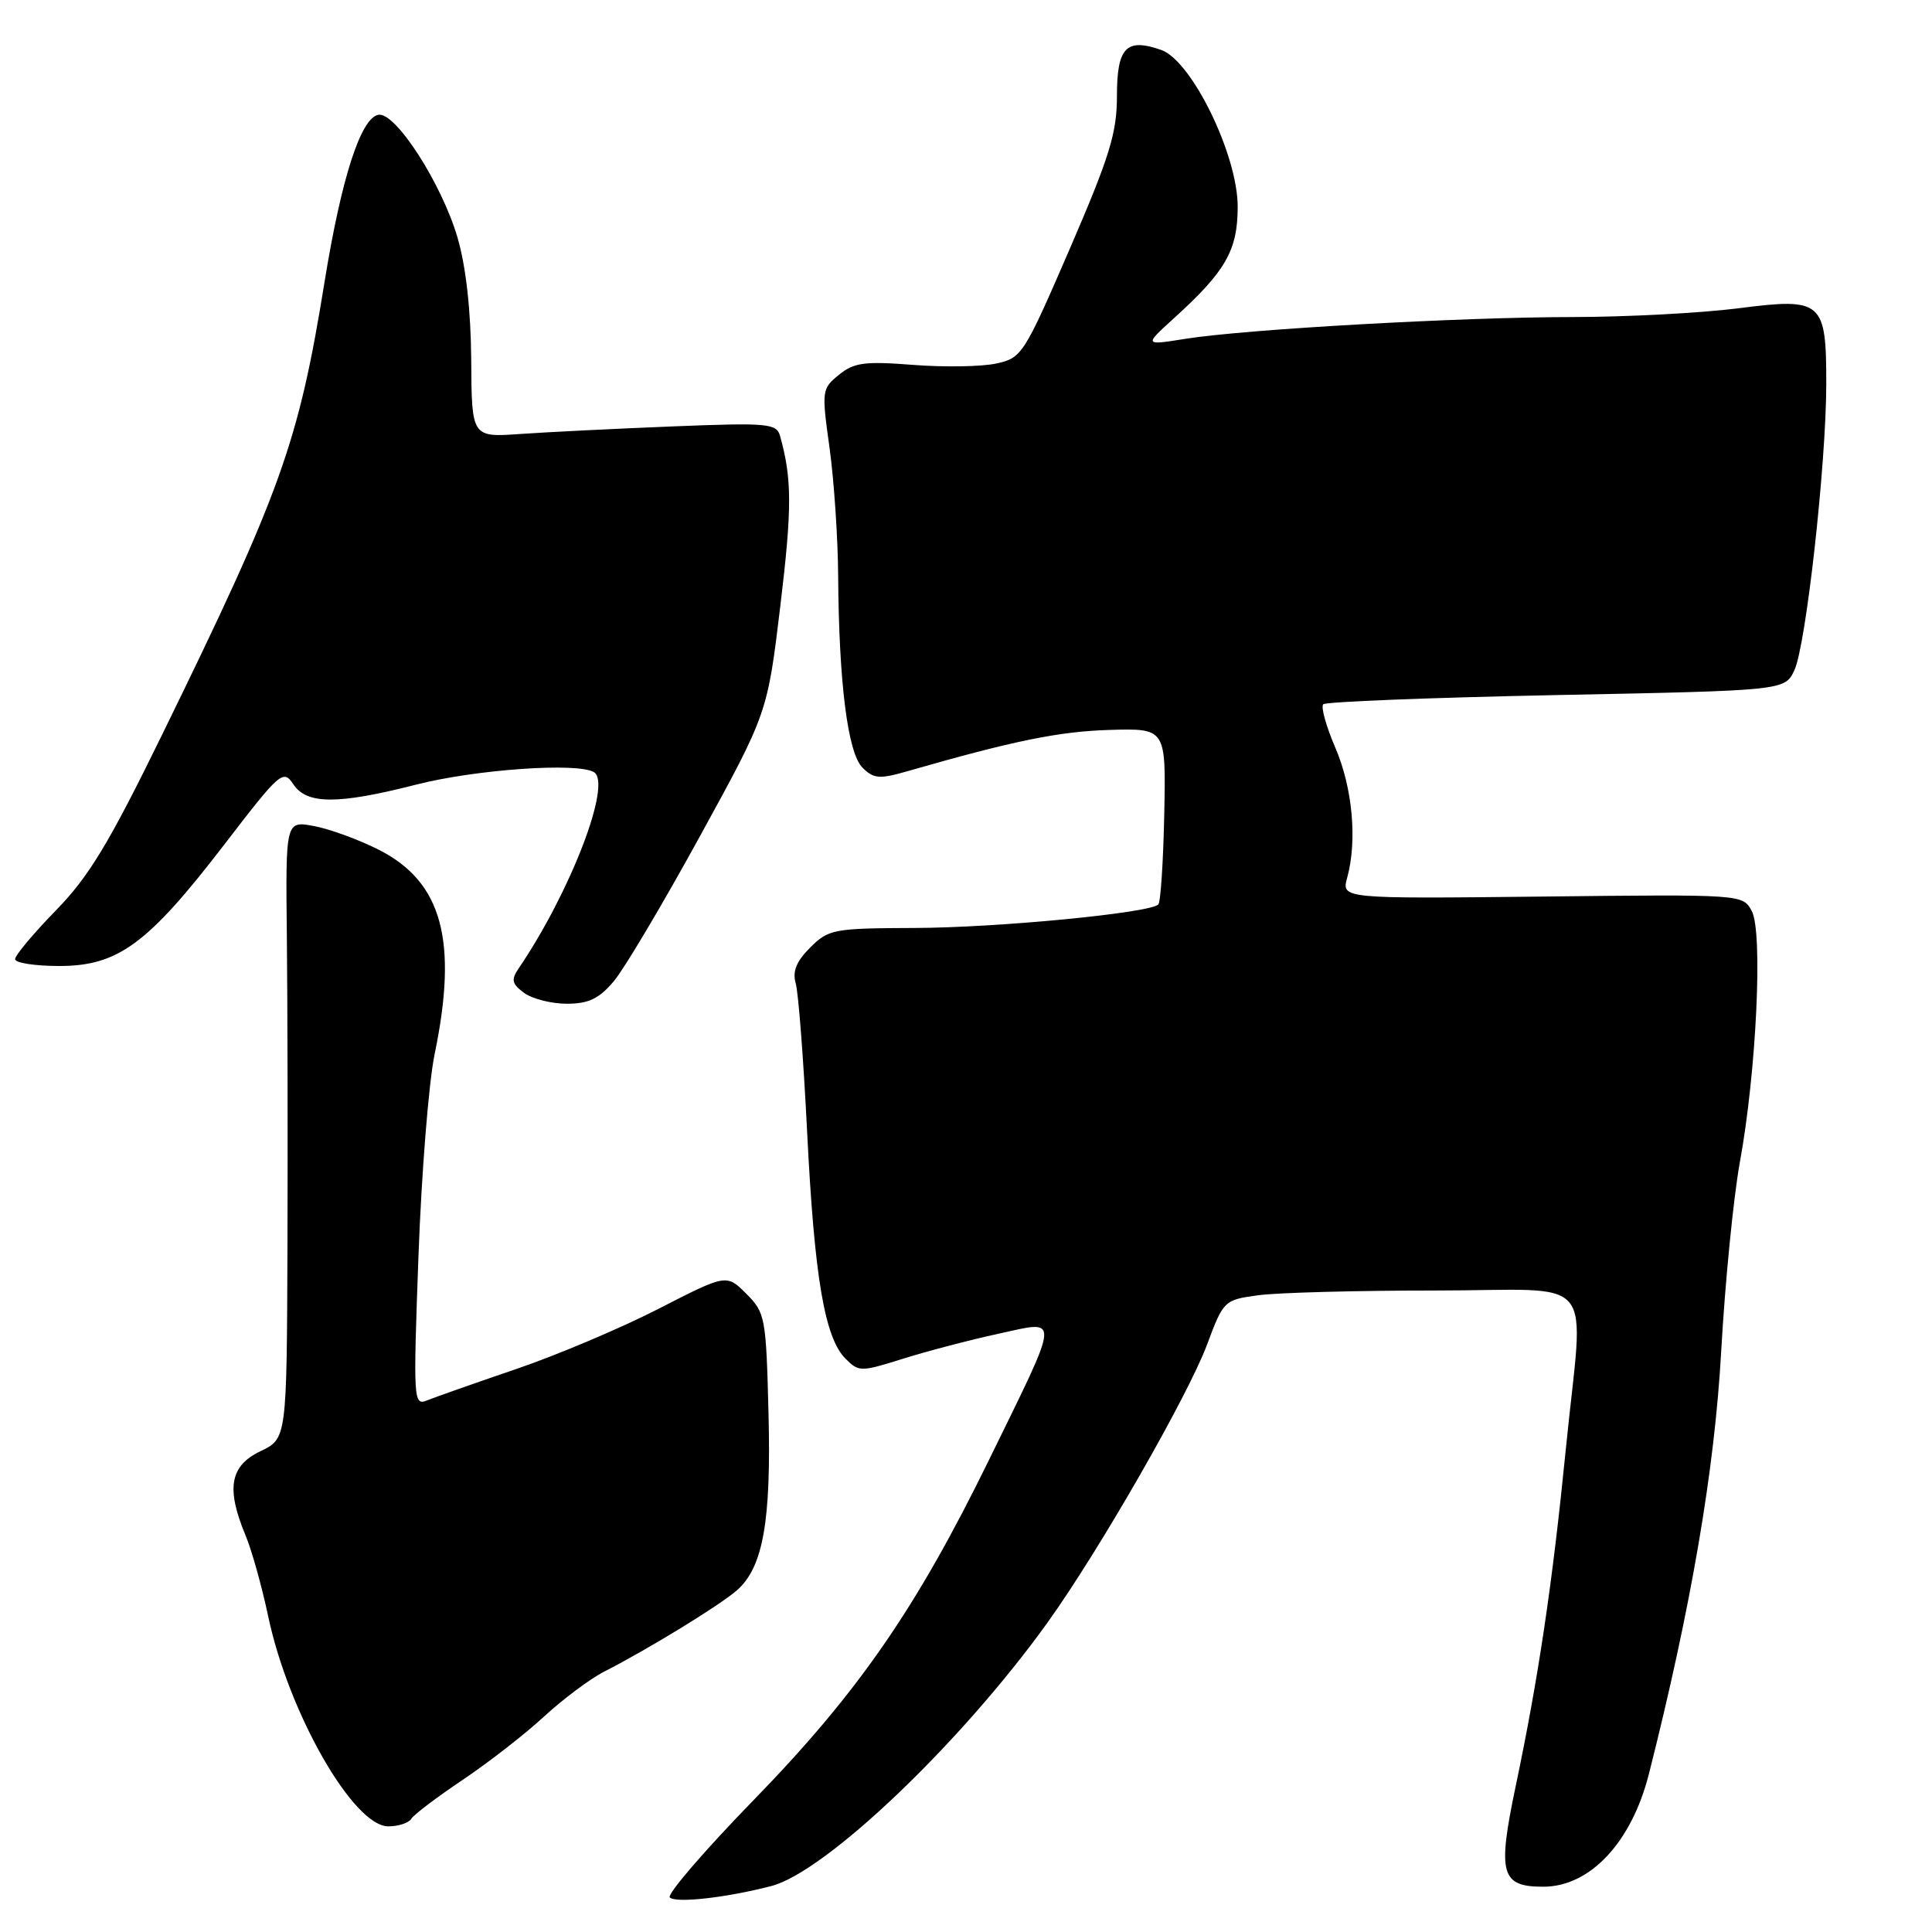 <?xml version="1.0" encoding="UTF-8" standalone="no"?>
<!DOCTYPE svg PUBLIC "-//W3C//DTD SVG 1.1//EN" "http://www.w3.org/Graphics/SVG/1.1/DTD/svg11.dtd" >
<svg xmlns="http://www.w3.org/2000/svg" xmlns:xlink="http://www.w3.org/1999/xlink" version="1.1" viewBox="0 0 256 256">
 <g >
 <path fill="currentColor"
d=" M 102.20 249.91 C 109.43 248.03 127.36 230.93 138.80 215.00 C 145.61 205.52 157.38 185.01 159.94 178.17 C 162.12 172.33 162.21 172.24 166.71 171.63 C 169.23 171.28 179.77 171.00 190.14 171.00 C 212.15 171.00 209.85 168.20 207.47 192.11 C 205.70 209.91 203.85 222.34 200.83 236.71 C 198.40 248.29 198.87 250.00 204.49 250.00 C 210.69 250.00 216.19 244.13 218.49 235.05 C 224.10 212.88 227.19 194.82 228.07 179.00 C 228.58 169.93 229.69 158.68 230.54 154.00 C 232.74 141.97 233.61 123.51 232.12 120.72 C 230.93 118.50 230.91 118.50 204.34 118.80 C 177.75 119.09 177.75 119.09 178.51 116.30 C 179.86 111.38 179.22 104.38 176.94 99.08 C 175.72 96.25 175.00 93.66 175.34 93.32 C 175.68 92.98 189.58 92.44 206.22 92.10 C 236.48 91.50 236.48 91.50 237.76 88.82 C 239.29 85.61 241.97 61.60 241.99 50.94 C 242.00 39.87 241.49 39.42 230.34 40.85 C 225.40 41.48 215.55 42.00 208.43 42.01 C 193.56 42.02 165.06 43.62 157.04 44.90 C 151.59 45.77 151.59 45.77 155.54 42.18 C 162.42 35.94 164.00 33.18 164.00 27.38 C 164.00 20.52 157.91 8.04 153.87 6.62 C 149.23 4.99 148.00 6.28 148.00 12.73 C 148.00 17.62 147.03 20.75 141.75 32.97 C 135.68 46.99 135.40 47.44 132.00 48.17 C 130.07 48.59 125.12 48.67 121.00 48.35 C 114.58 47.85 113.17 48.03 111.17 49.66 C 108.89 51.50 108.86 51.76 109.92 59.35 C 110.51 63.64 111.03 71.27 111.06 76.32 C 111.16 90.53 112.33 99.76 114.28 101.71 C 115.77 103.20 116.52 103.26 120.24 102.19 C 134.25 98.16 140.31 96.92 147.00 96.72 C 154.50 96.50 154.50 96.50 154.27 107.90 C 154.14 114.17 153.79 119.55 153.48 119.85 C 152.35 120.98 132.15 122.93 121.20 122.96 C 110.45 123.00 109.79 123.12 107.35 125.56 C 105.51 127.40 104.98 128.73 105.44 130.31 C 105.79 131.51 106.47 140.38 106.95 150.00 C 107.91 169.26 109.27 177.27 112.04 180.04 C 113.80 181.80 114.05 181.80 119.68 180.03 C 122.88 179.03 128.55 177.54 132.28 176.73 C 140.55 174.94 140.63 173.85 131.02 193.50 C 121.39 213.18 113.67 224.33 99.82 238.56 C 93.33 245.23 88.35 251.02 88.75 251.42 C 89.55 252.21 96.23 251.46 102.20 249.91 Z  M 54.50 241.00 C 54.84 240.44 57.91 238.12 61.31 235.84 C 64.72 233.55 69.57 229.78 72.09 227.45 C 74.62 225.12 78.22 222.43 80.09 221.48 C 85.81 218.57 95.38 212.71 97.64 210.73 C 101.11 207.69 102.20 201.59 101.83 187.19 C 101.51 174.54 101.40 173.94 98.88 171.42 C 96.26 168.81 96.26 168.81 87.23 173.44 C 82.27 175.98 73.77 179.58 68.35 181.42 C 62.93 183.27 57.65 185.13 56.61 185.55 C 54.78 186.30 54.75 185.68 55.45 166.41 C 55.85 155.46 56.81 143.43 57.59 139.68 C 60.71 124.62 58.59 116.85 50.18 112.59 C 47.54 111.26 43.69 109.84 41.61 109.46 C 37.84 108.75 37.84 108.75 38.01 124.12 C 38.10 132.58 38.14 151.00 38.09 165.06 C 38.00 190.63 38.00 190.63 34.50 192.30 C 30.48 194.22 29.94 197.21 32.51 203.38 C 33.35 205.37 34.70 210.22 35.53 214.14 C 38.23 226.97 46.82 242.00 51.45 242.00 C 52.79 242.00 54.16 241.55 54.50 241.00 Z  M 81.34 130.01 C 82.72 128.37 87.87 119.70 92.77 110.76 C 101.69 94.50 101.69 94.50 103.41 80.19 C 104.96 67.29 104.95 63.41 103.35 57.73 C 102.89 56.11 101.68 56.00 89.18 56.50 C 81.65 56.80 72.58 57.25 69.00 57.50 C 62.50 57.96 62.50 57.96 62.44 47.73 C 62.39 41.13 61.75 35.37 60.63 31.50 C 58.53 24.32 52.39 14.78 50.13 15.21 C 47.79 15.66 45.23 23.64 43.01 37.32 C 39.56 58.69 37.25 65.12 21.50 97.31 C 14.42 111.79 11.78 116.16 7.39 120.65 C 4.43 123.69 2.00 126.59 2.00 127.09 C 2.00 127.59 4.63 128.00 7.85 128.00 C 15.64 128.00 19.59 125.09 29.71 111.92 C 37.12 102.27 37.53 101.91 38.86 103.91 C 40.65 106.61 44.73 106.62 55.13 103.97 C 63.02 101.95 76.58 101.00 78.71 102.32 C 81.12 103.81 75.60 118.19 68.73 128.31 C 67.70 129.82 67.82 130.36 69.44 131.56 C 70.51 132.35 73.06 133.00 75.10 133.00 C 78.00 133.00 79.37 132.34 81.34 130.01 Z "/>
</g>
</svg>
